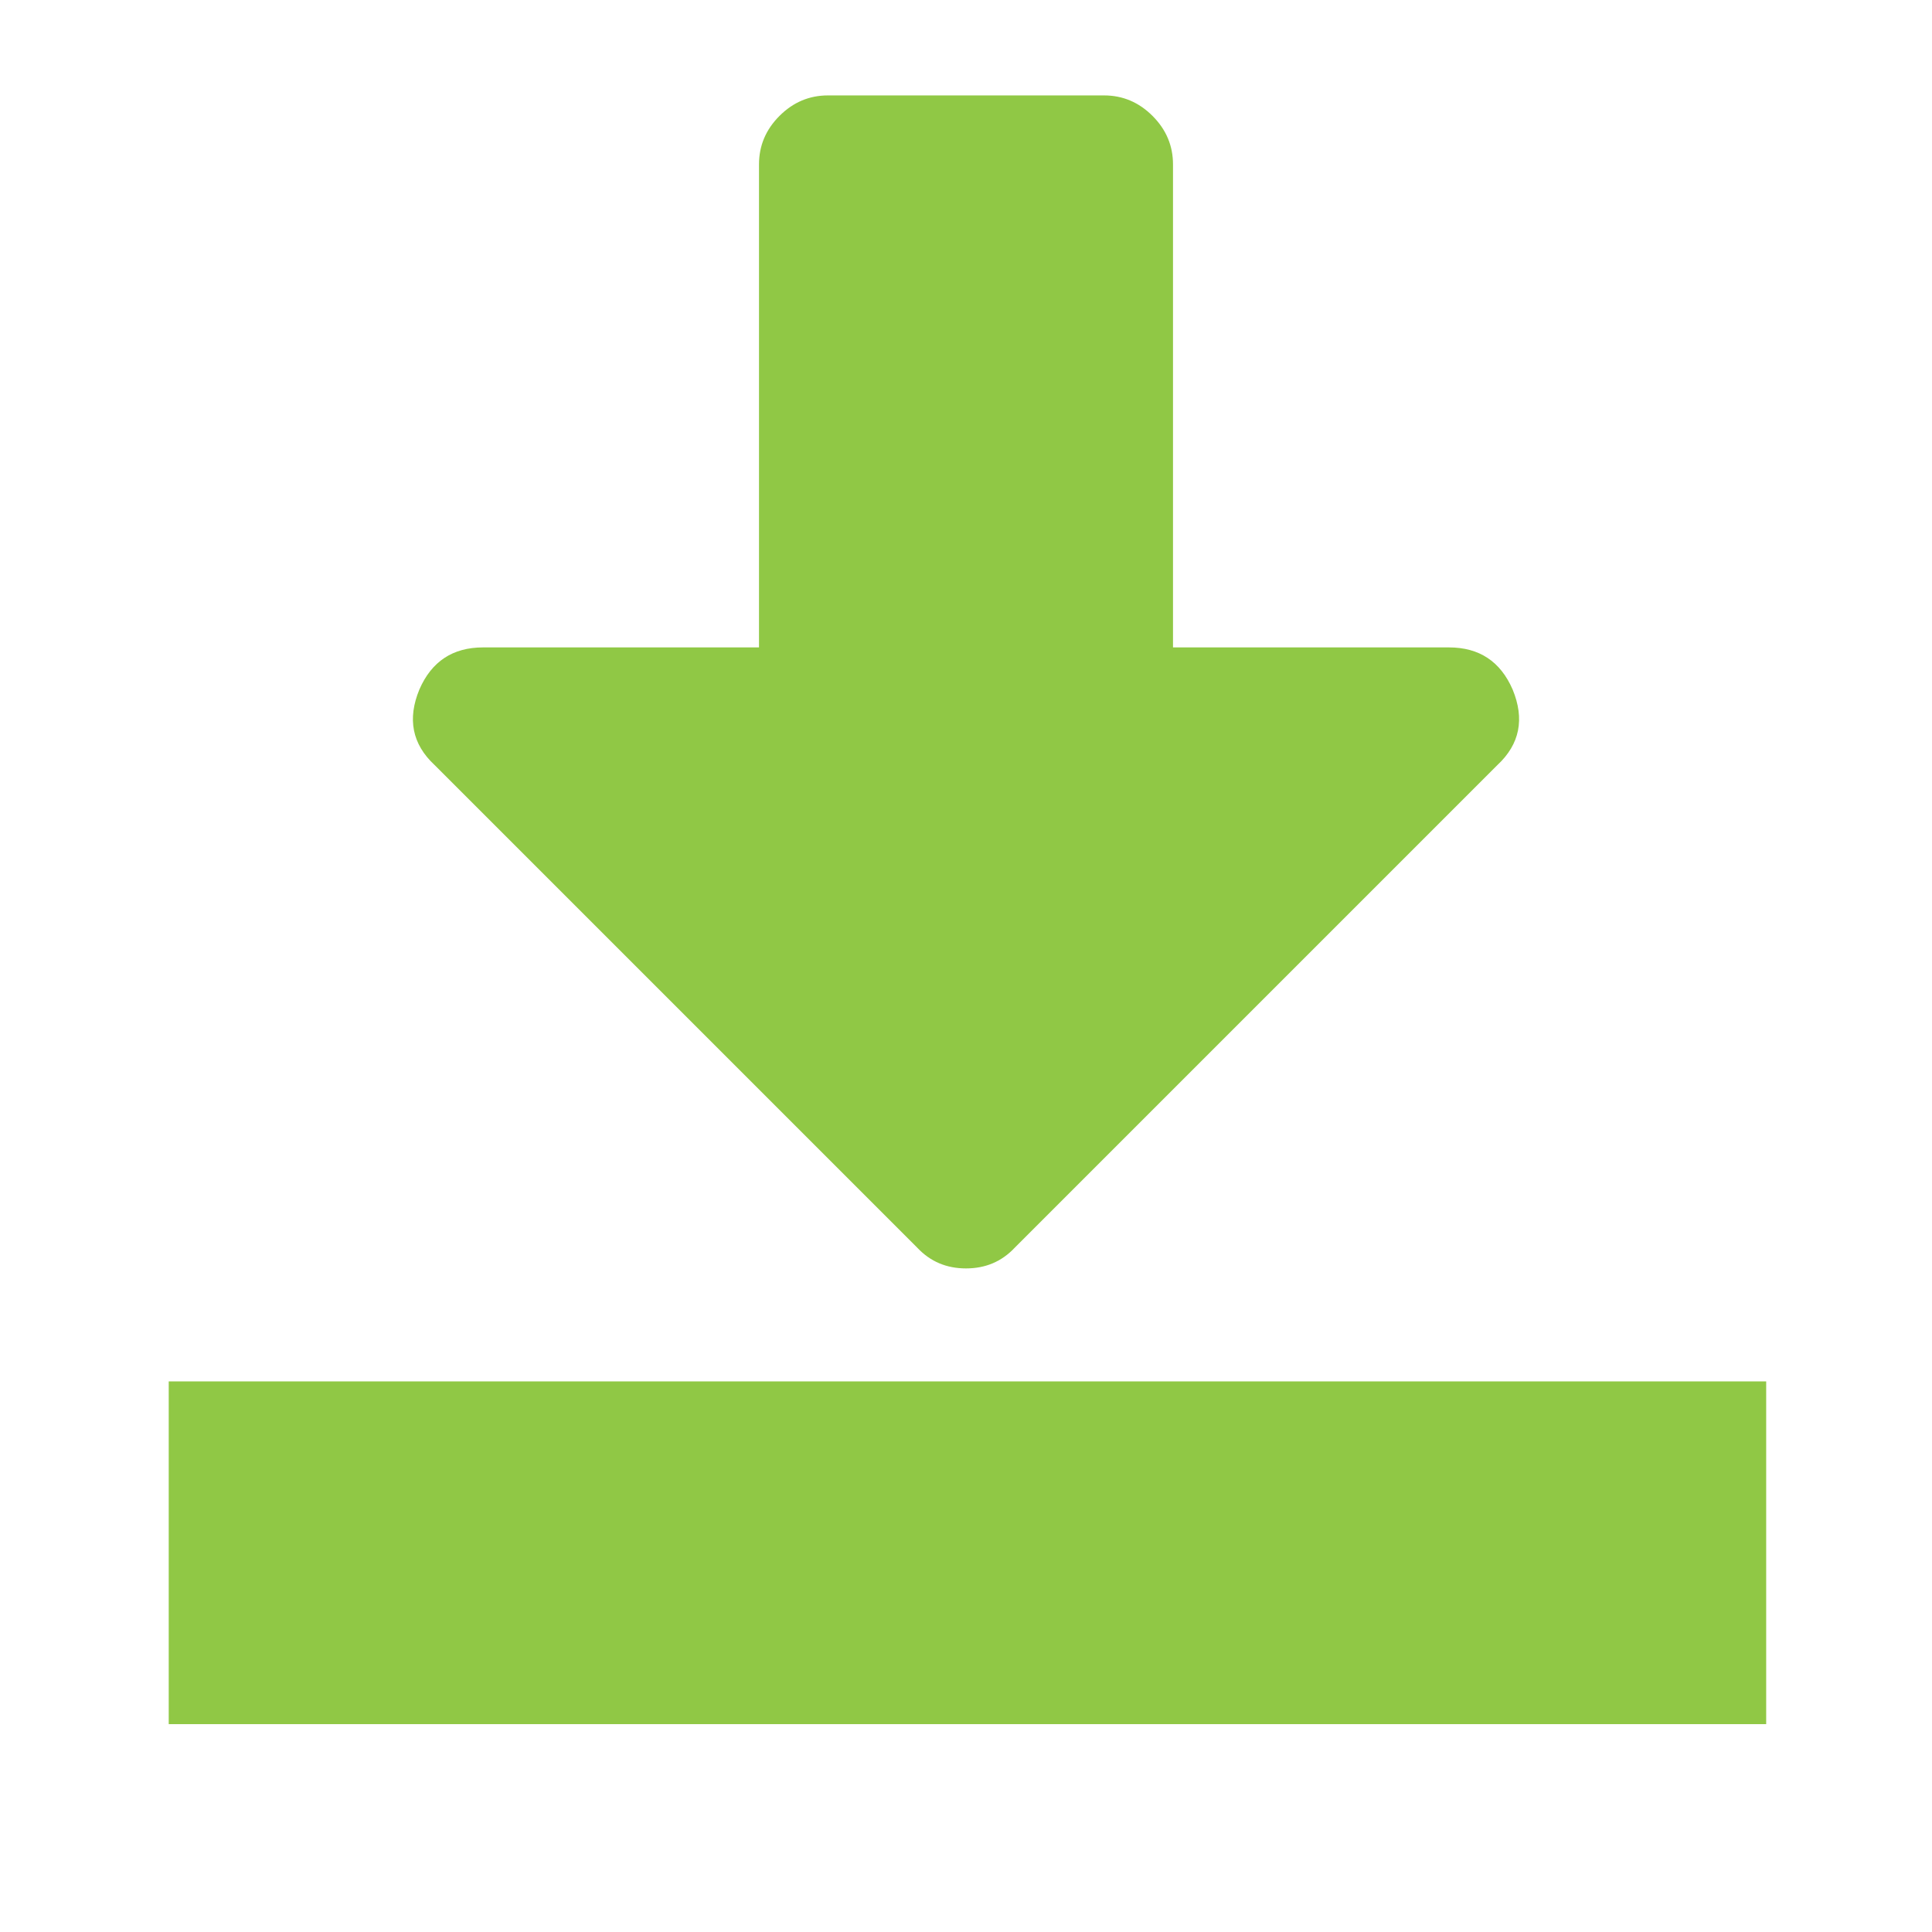 <?xml version="1.0" encoding="utf-8"?>
<!-- Generator: Adobe Illustrator 21.0.0, SVG Export Plug-In . SVG Version: 6.00 Build 0)  -->
<svg version="1.1" id="Layer_1" xmlns="http://www.w3.org/2000/svg" x="0px" y="0px"
     viewBox="0 0 1792 1792" style="enable-background:new 0 0 1792 1792;" xml:space="preserve">
<style type="text/css">
	.st0{fill:none;enable-background:new    ;}
	.st1{fill:#90C845;}
</style>
<path class="st0" d="M0,0"/>
<path class="st1" d="M1403,639.5c11.3,27.3,6.7,50.7-14,70l-448,448c-12,12.7-27,19-45,19s-33-6.3-45-19l-448-448
	c-20.7-19.3-25.3-42.7-14-70c11.3-26,31-39,59-39h256v-448c0-17.3,6.3-32.3,19-45s27.7-19,45-19h256c17.3,0,32.3,6.3,45,19
	s19,27.7,19,45v448h256C1372,600.5,1391.7,613.5,1403,639.5z"/>
<rect x="156.5" y="1281.3" class="st1" width="1481.7" height="317.9"/>
</svg>
